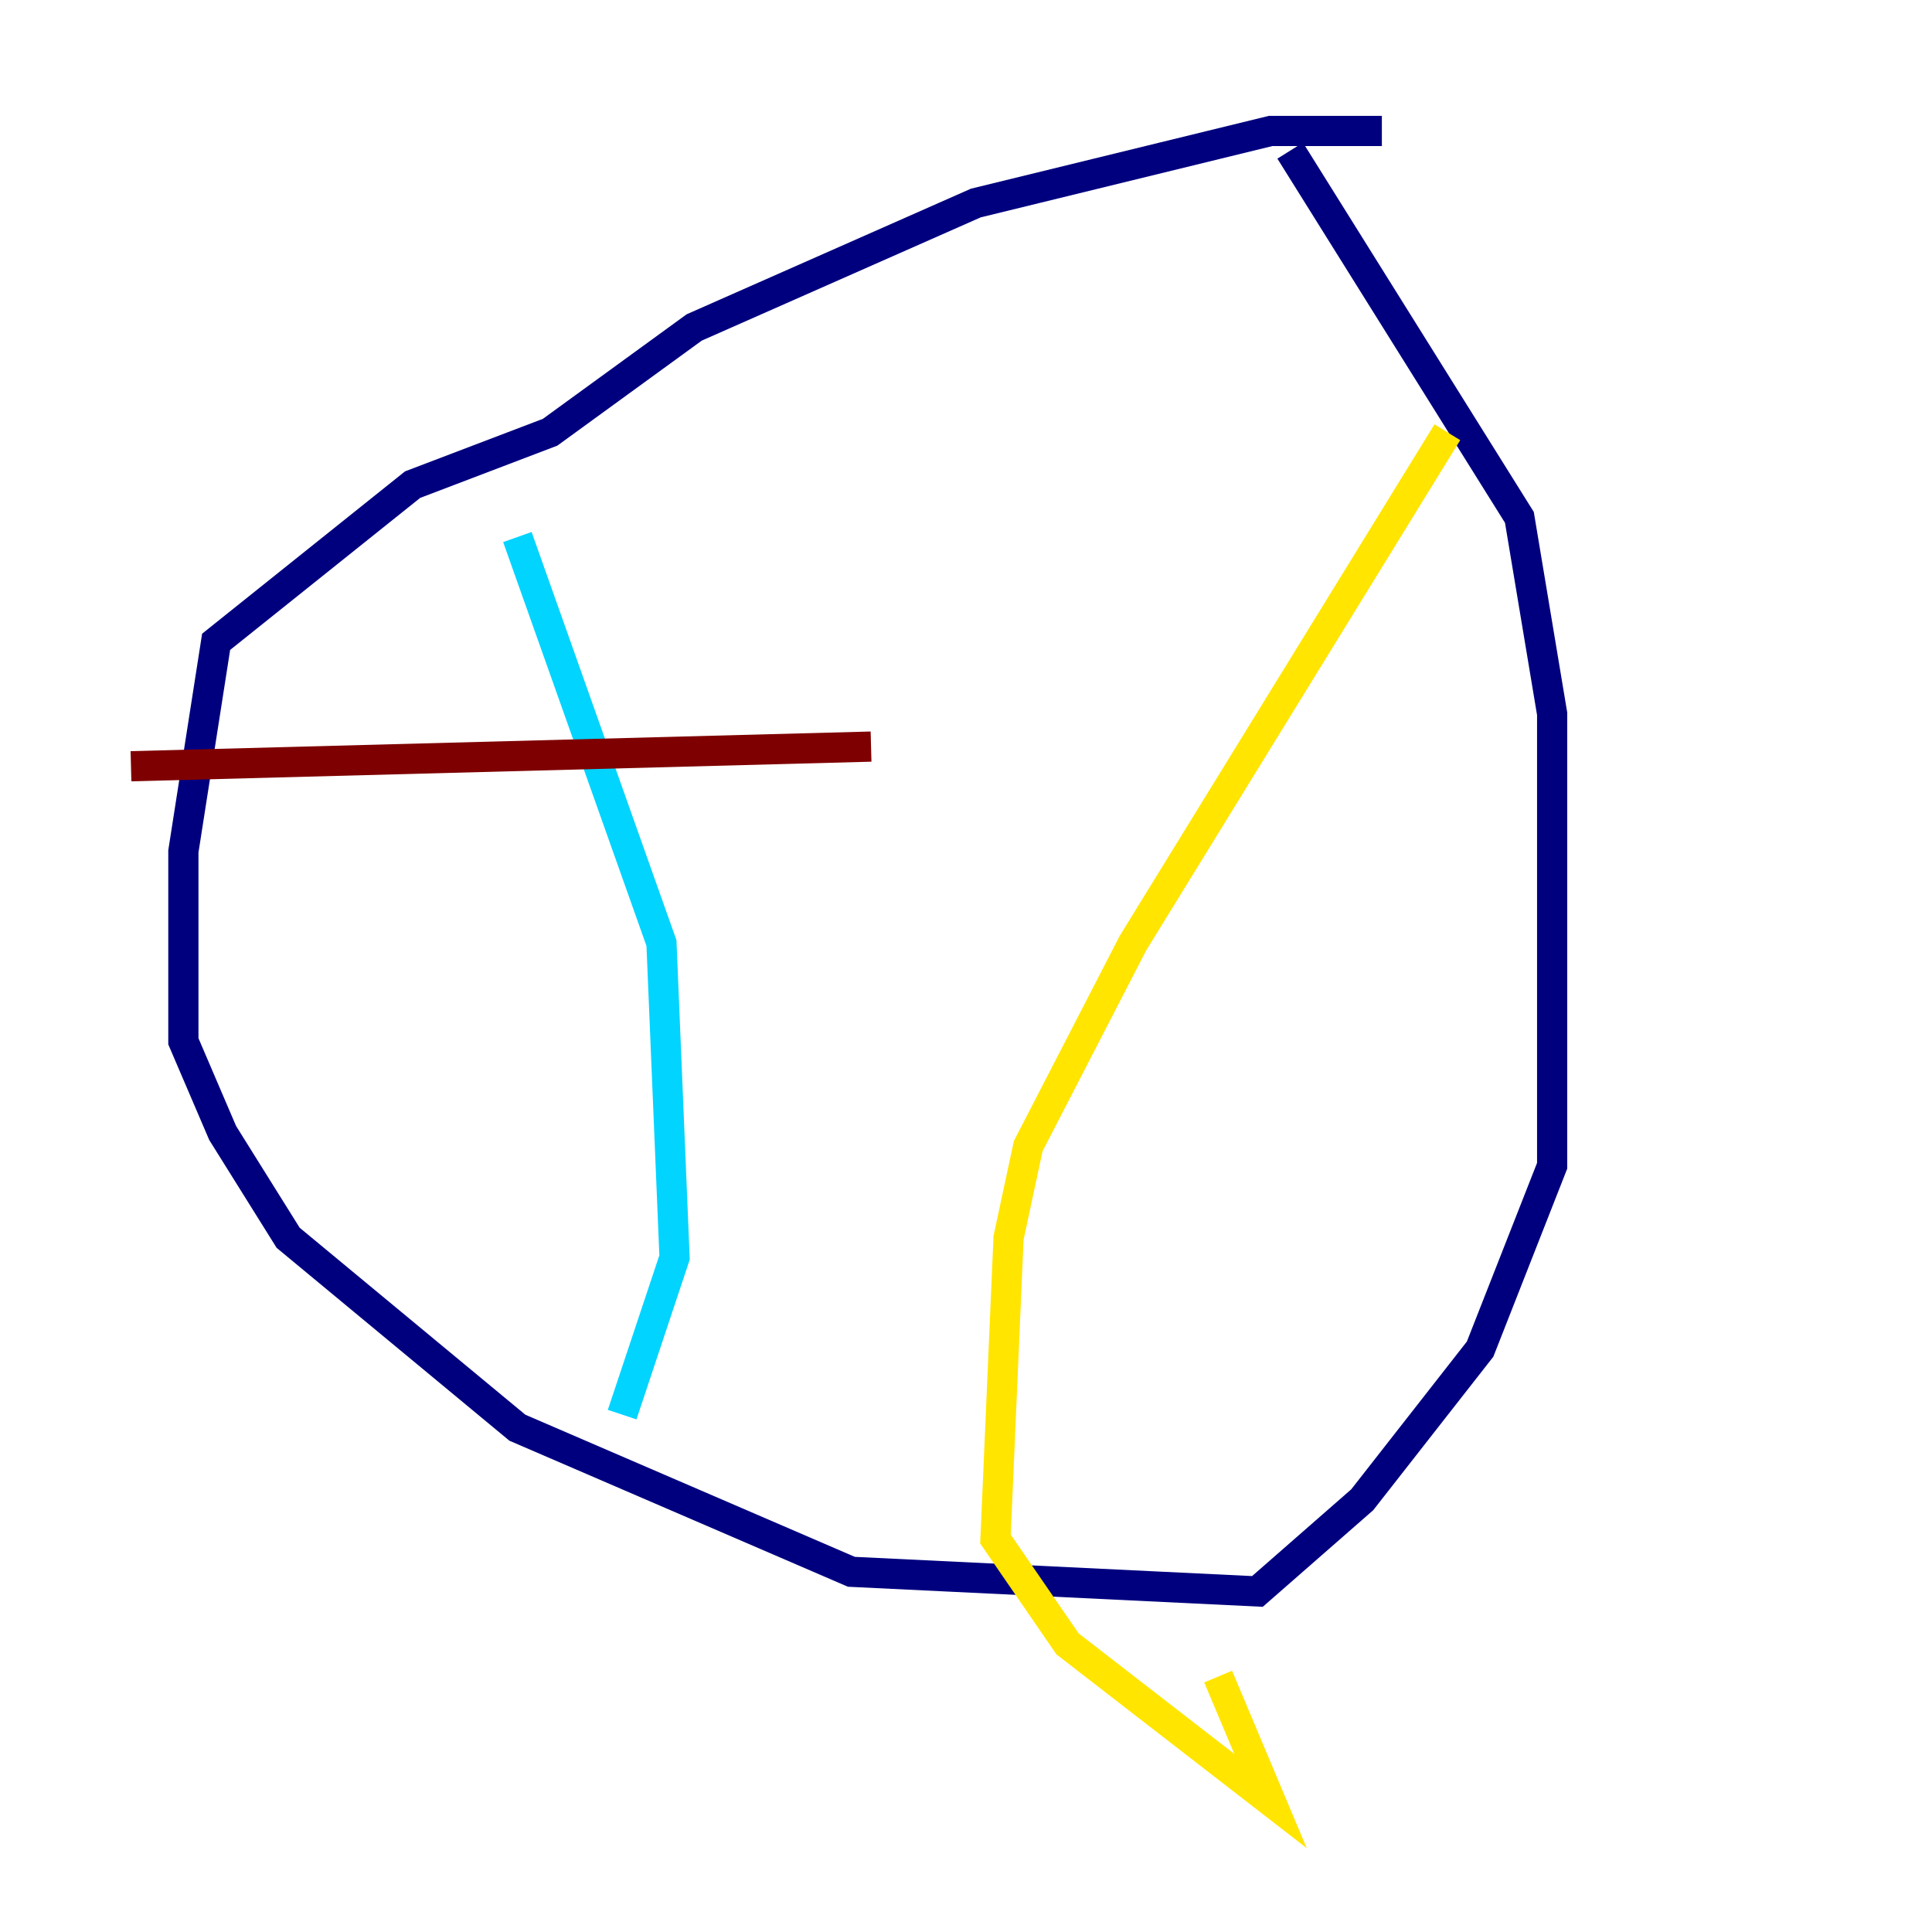 <?xml version="1.0" encoding="utf-8" ?>
<svg baseProfile="tiny" height="128" version="1.2" viewBox="0,0,128,128" width="128" xmlns="http://www.w3.org/2000/svg" xmlns:ev="http://www.w3.org/2001/xml-events" xmlns:xlink="http://www.w3.org/1999/xlink"><defs /><polyline fill="none" points="91.552,8.678 84.176,8.678 64.651,13.451 45.993,21.695 36.447,28.637 27.336,32.108 14.319,42.522 12.149,56.407 12.149,68.99 14.752,75.064 19.091,82.007 34.278,94.59 56.407,104.136 83.308,105.437 90.251,99.363 98.061,89.383 102.834,77.234 102.834,47.295 100.664,34.278 85.478,9.98" stroke="#00007f" stroke-width="2" /><polyline fill="none" points="34.278,35.58 43.824,62.481 44.691,83.308 41.22,93.722" stroke="#00d4ff" stroke-width="2" /><polyline fill="none" points="95.891,28.637 75.064,62.481 68.122,75.932 66.82,82.007 65.953,101.966 70.725,108.909 84.176,119.322 80.705,111.078" stroke="#ffe500" stroke-width="2" /><polyline fill="none" points="8.678,50.766 57.709,49.464" stroke="#7f0000" stroke-width="2" /></svg>